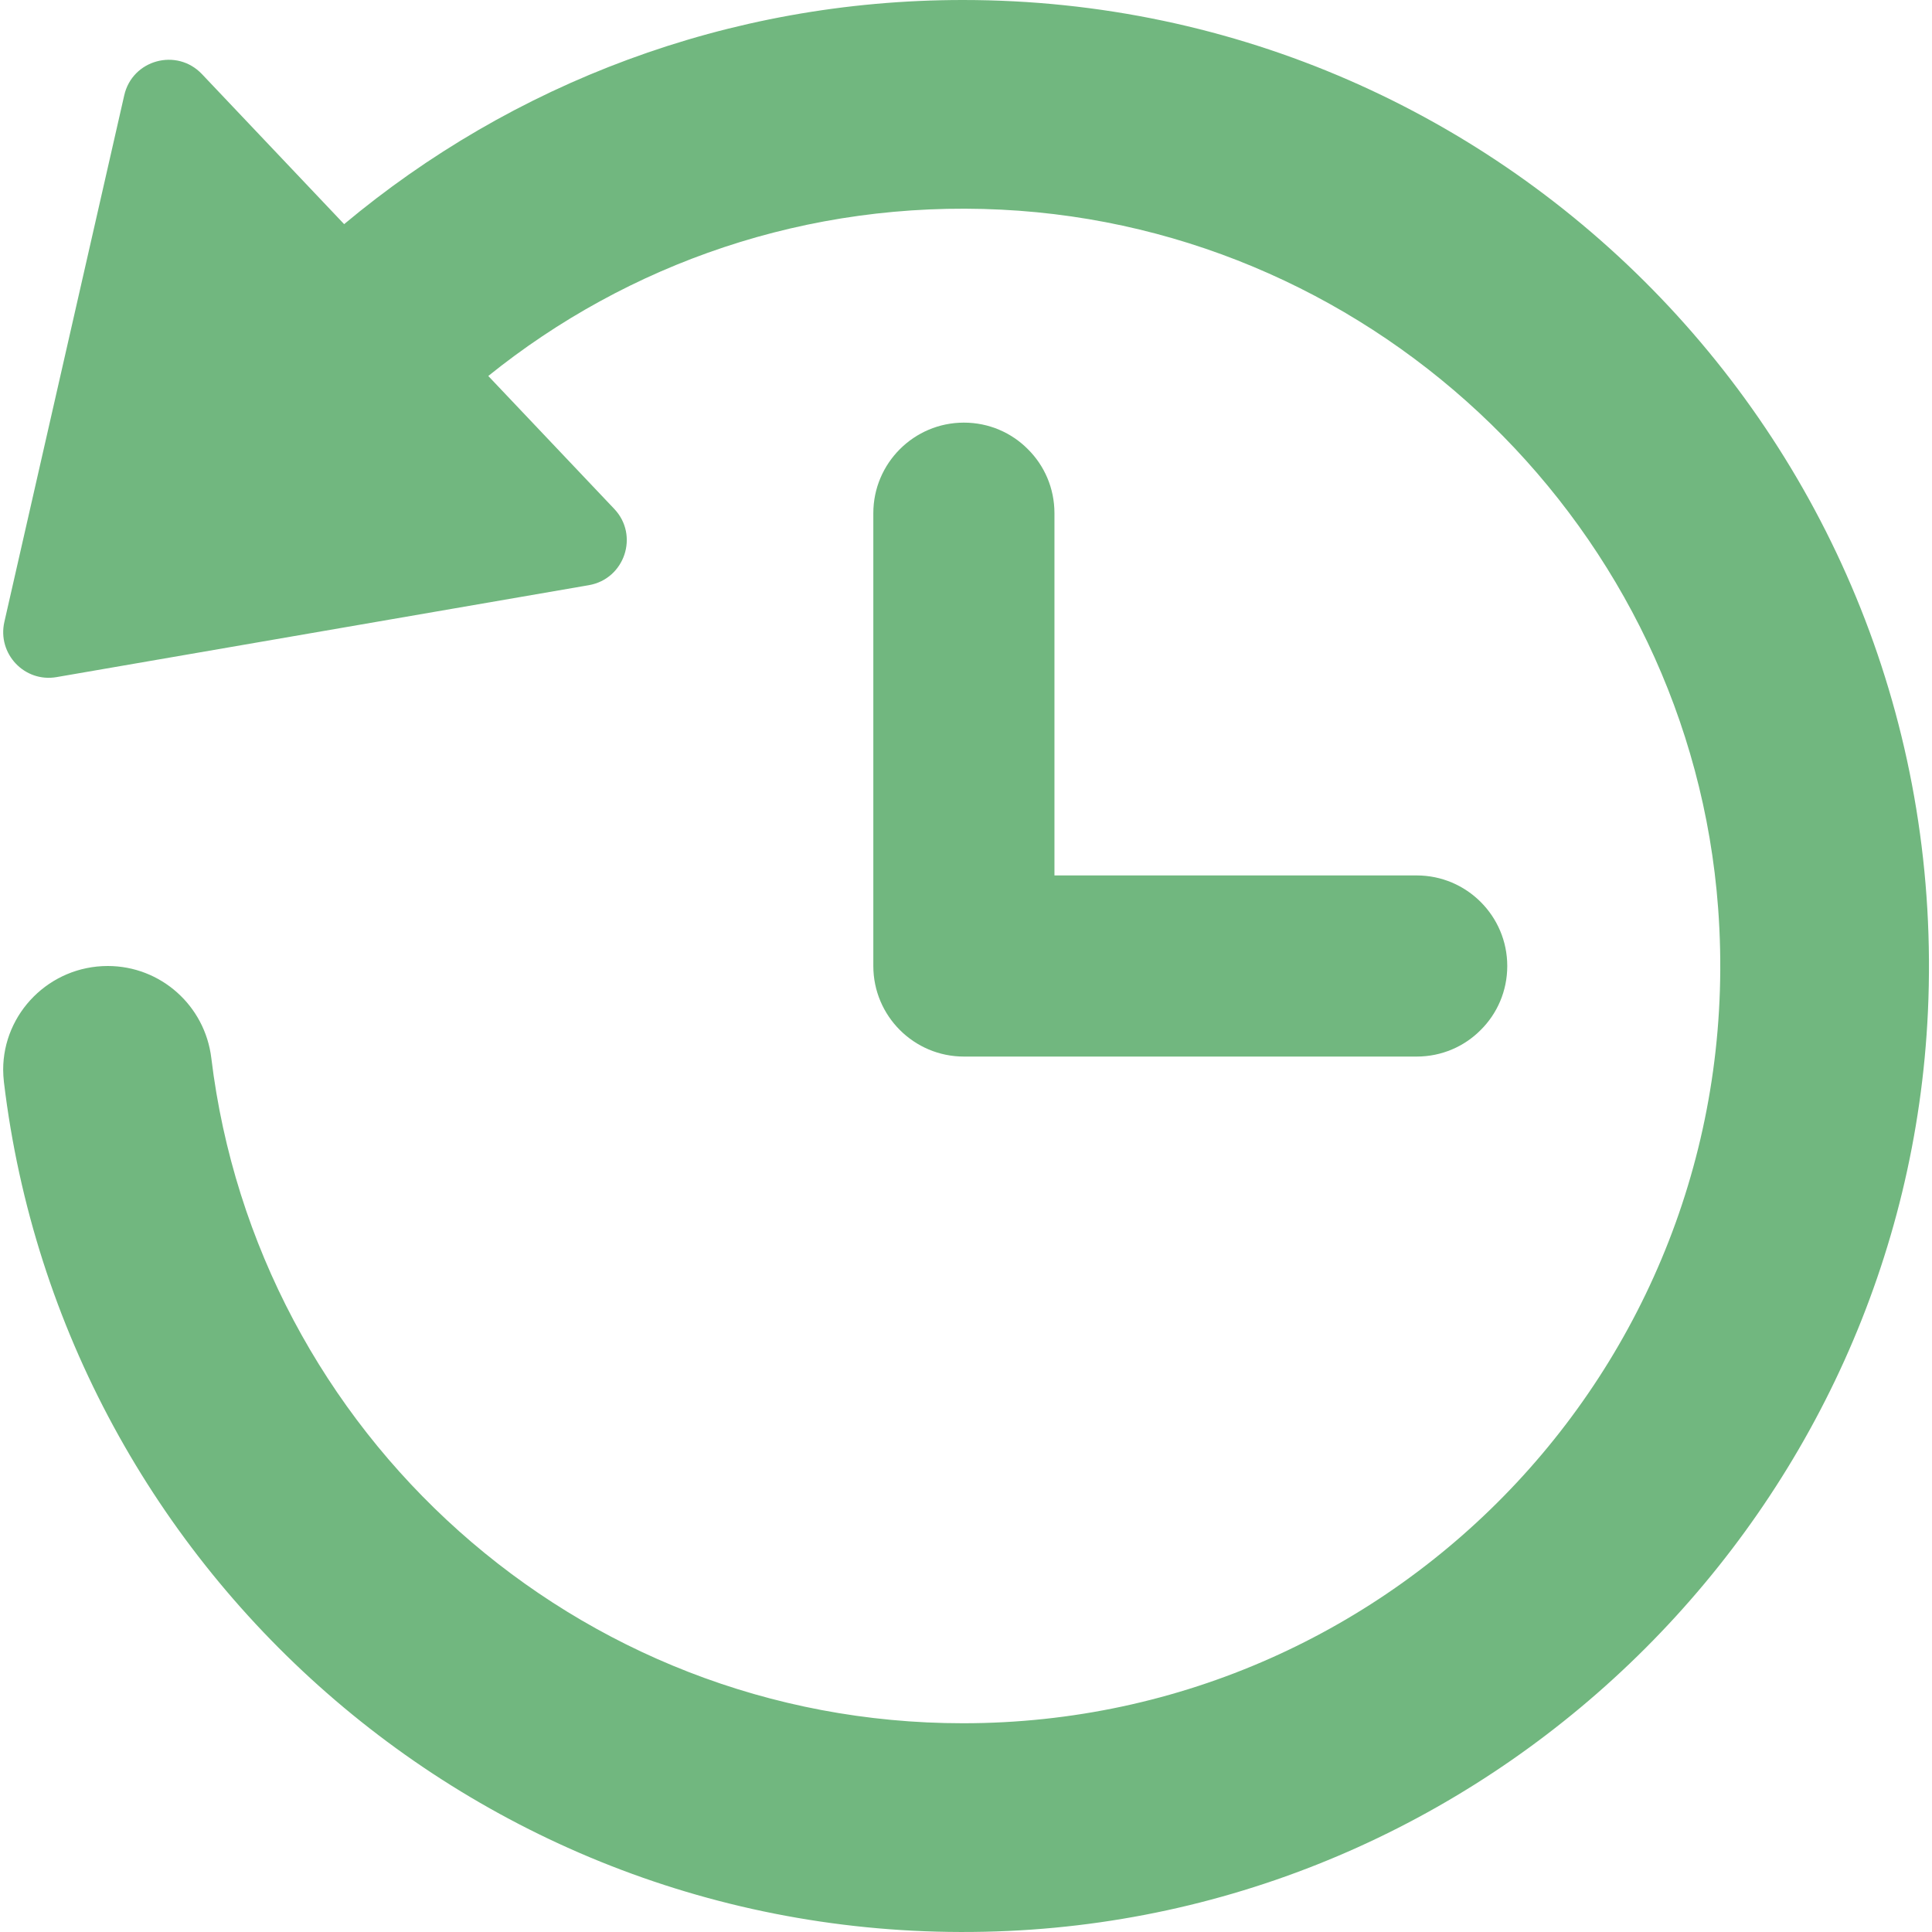 <?xml version="1.0" encoding="UTF-8"?><svg id="Layer_1" xmlns="http://www.w3.org/2000/svg" viewBox="0 0 128 128"><defs><style>.cls-1{fill:#71b77f;}</style></defs><g id="history"><path class="cls-1" d="M99.86,64c0,1.66-.67,3.16-1.76,4.24-1.08,1.09-2.58,1.76-4.24,1.76h-30c-3.31,0-6-2.69-6-6v-30c0-3.31,2.69-6,6-6,1.66,0,3.16.67,4.24,1.76,1.09,1.08,1.76,2.58,1.76,4.24v24h24c3.31,0,6,2.69,6,6Z"/><path class="cls-1" d="M127.73,67.02c-1.51,32.79-28.12,59.4-60.91,60.91C32.73,129.5,4.17,104.38.26,71.69c-.03-.28-.05-.55-.05-.82,0-3.75,3.08-6.87,6.93-6.87,3.5,0,6.44,2.62,6.86,6.1,3.01,24.83,24.16,44.07,49.8,44.07,28.98,0,52.22-24.56,50.03-54.01-1.86-25.03-22.42-45.03-47.49-46.27-12.89-.64-24.78,3.6-33.99,11.02l8.34,8.8c1.67,1.75.7,4.65-1.68,5.06L3.75,44.86c-2.13.37-3.94-1.55-3.46-3.66L8.23,6.32c.53-2.36,3.48-3.17,5.15-1.41l9.42,9.94C33.89,5.58,48.19,0,63.8,0,100.15,0,129.42,30.3,127.73,67.02Z"/></g></svg>